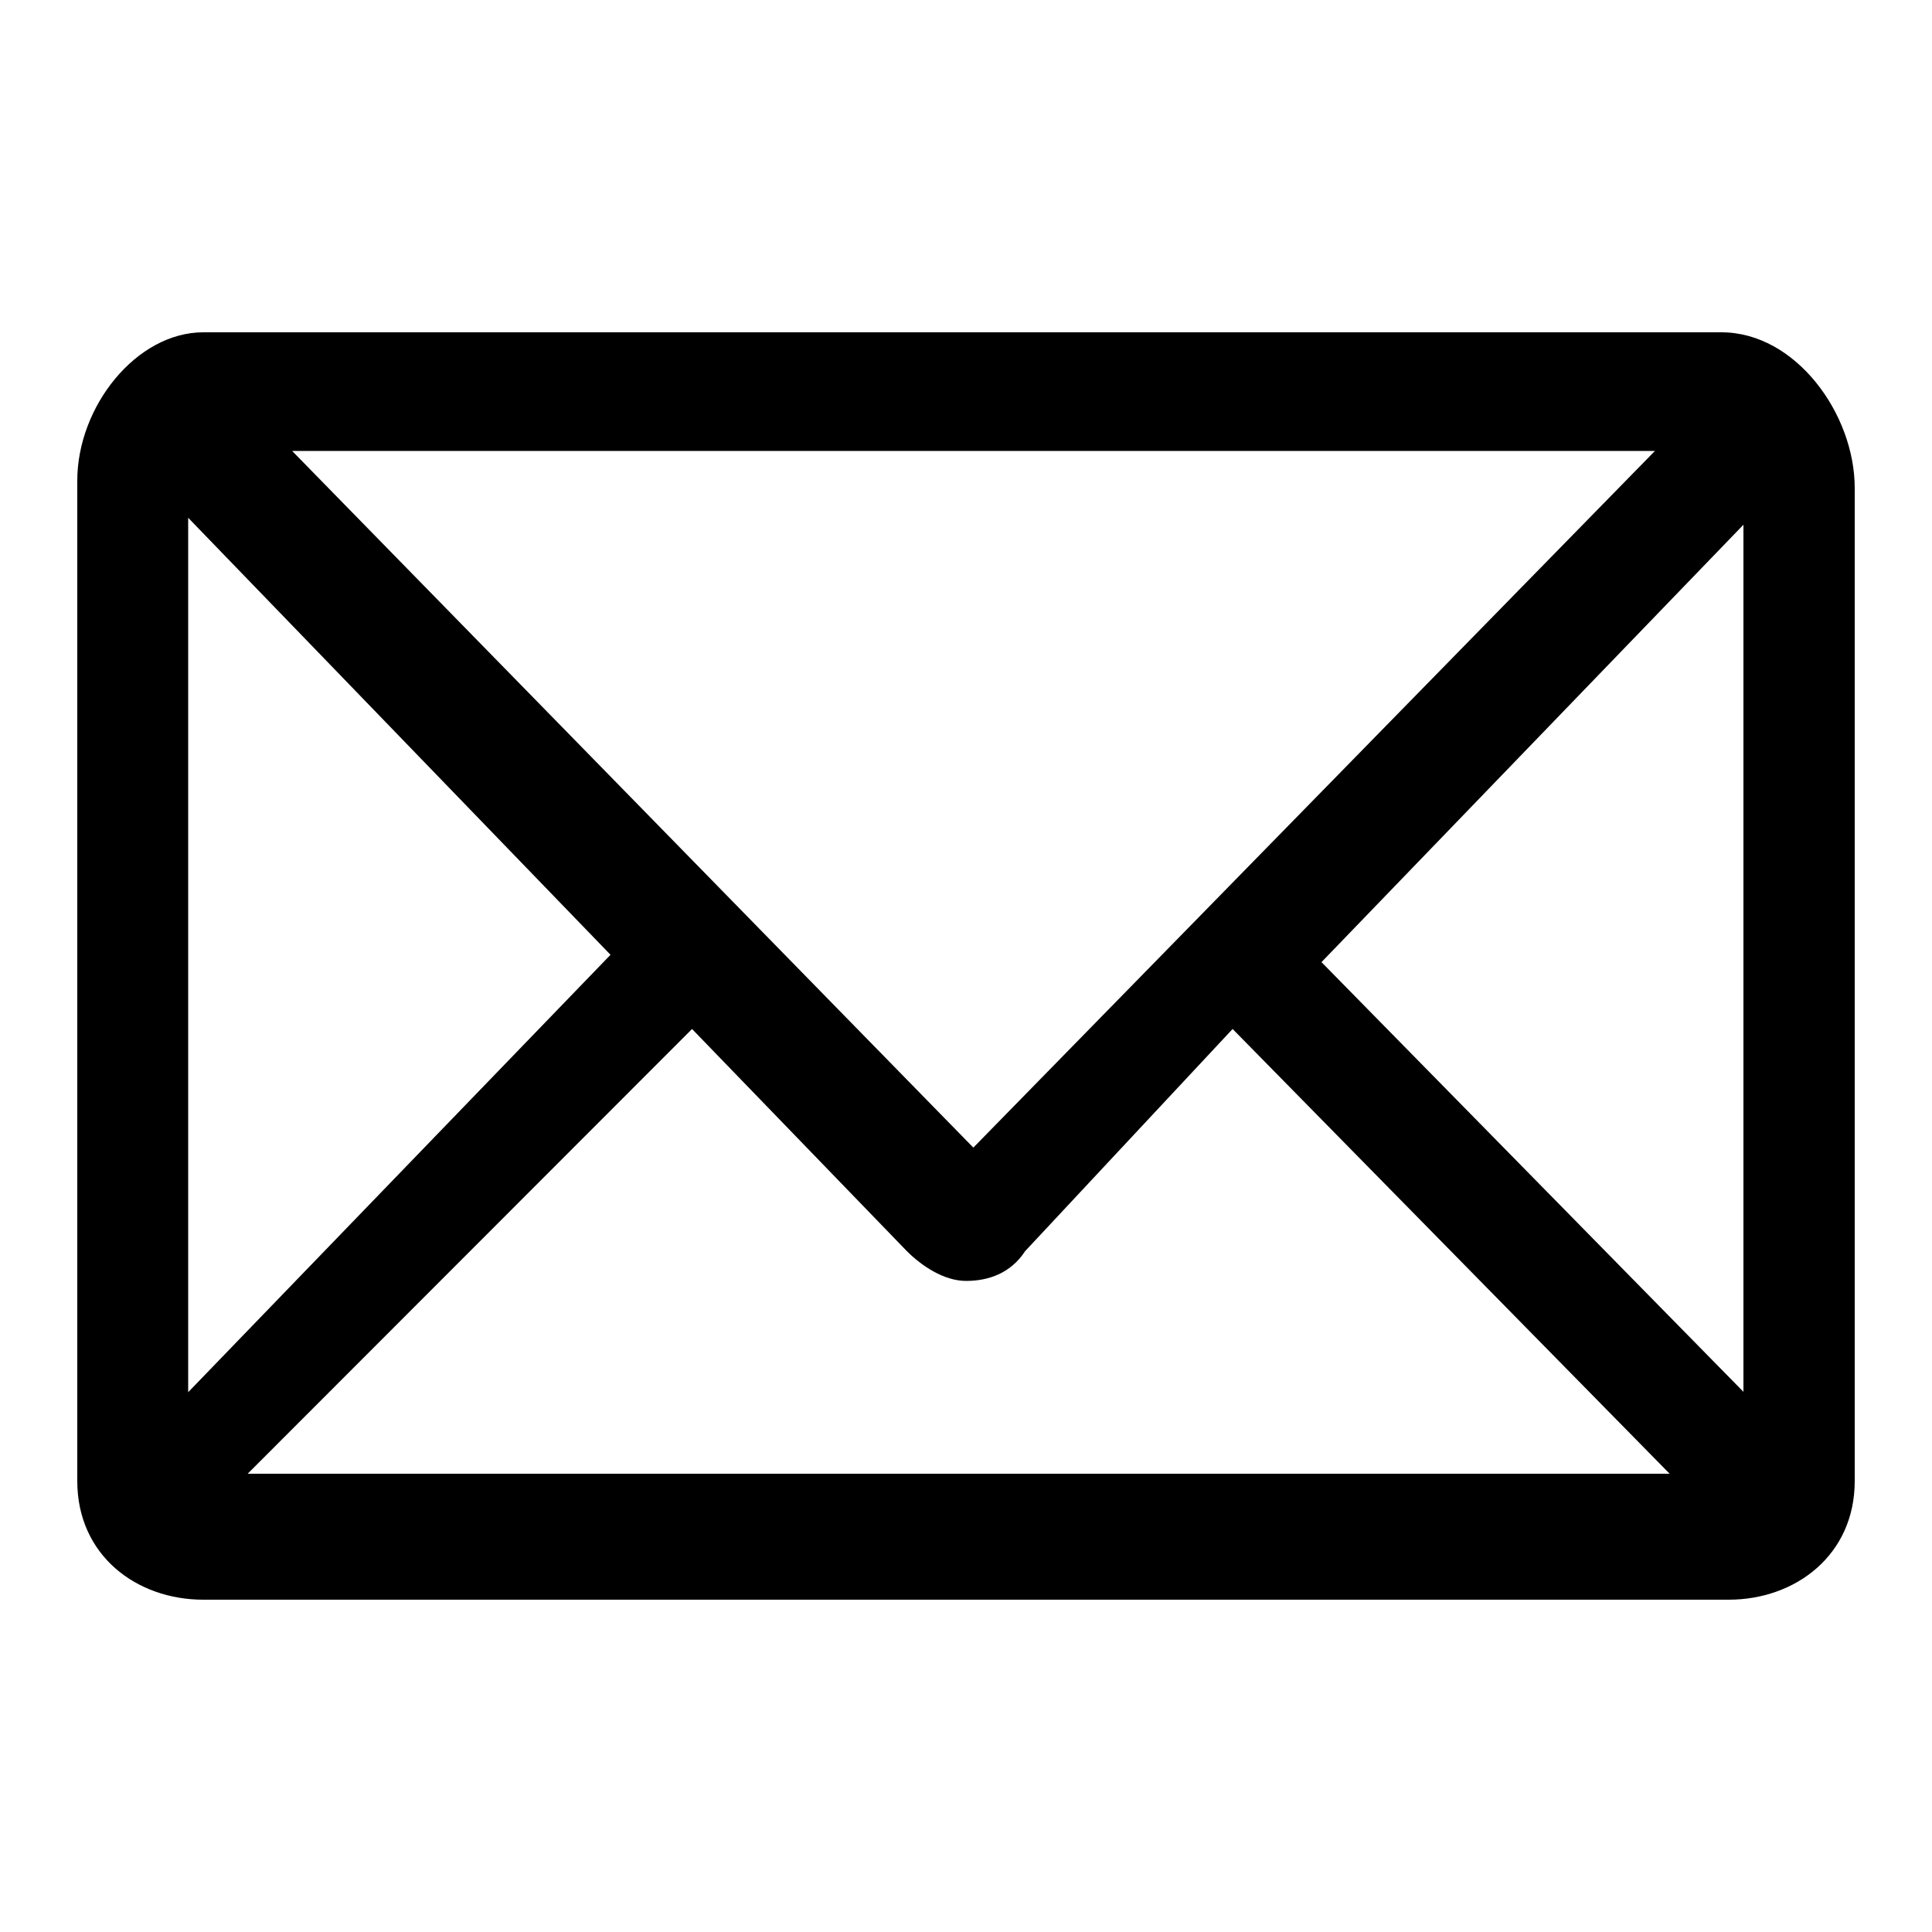 <?xml version="1.0" encoding="utf-8"?>
<!-- Generator: Adobe Illustrator 19.2.1, SVG Export Plug-In . SVG Version: 6.00 Build 0)  -->
<!DOCTYPE svg PUBLIC "-//W3C//DTD SVG 1.1//EN" "http://www.w3.org/Graphics/SVG/1.1/DTD/svg11.dtd">
<svg version="1.1" id="Ebene_1" xmlns="http://www.w3.org/2000/svg" xmlns:xlink="http://www.w3.org/1999/xlink" x="0px" y="0px"
	 viewBox="0 0 500 500" style="enable-background:new 0 0 500 500;" xml:space="preserve">
<path id="XMLID_381_" d="M445.5,86H52.6C35.3,86,20,105.2,20,124.4v258.9c0,19.2,15.3,30.7,32.6,30.7h394.8
	c17.2,0,32.6-11.5,32.6-30.7v-257C480,107.1,464.7,86,445.5,86z M251.9,297L75.6,116.7h352.7L251.9,297z M158,247.1L48.7,360.3V134
	L158,247.1z M179.1,266.3l55.6,57.5c3.8,3.8,9.6,7.7,15.3,7.7s11.5-1.9,15.3-7.7l53.7-57.5l113.1,115.1h-368L179.1,266.3z M342,249
	l109.2-113.2v224.4L342,249z"/>
</svg>
